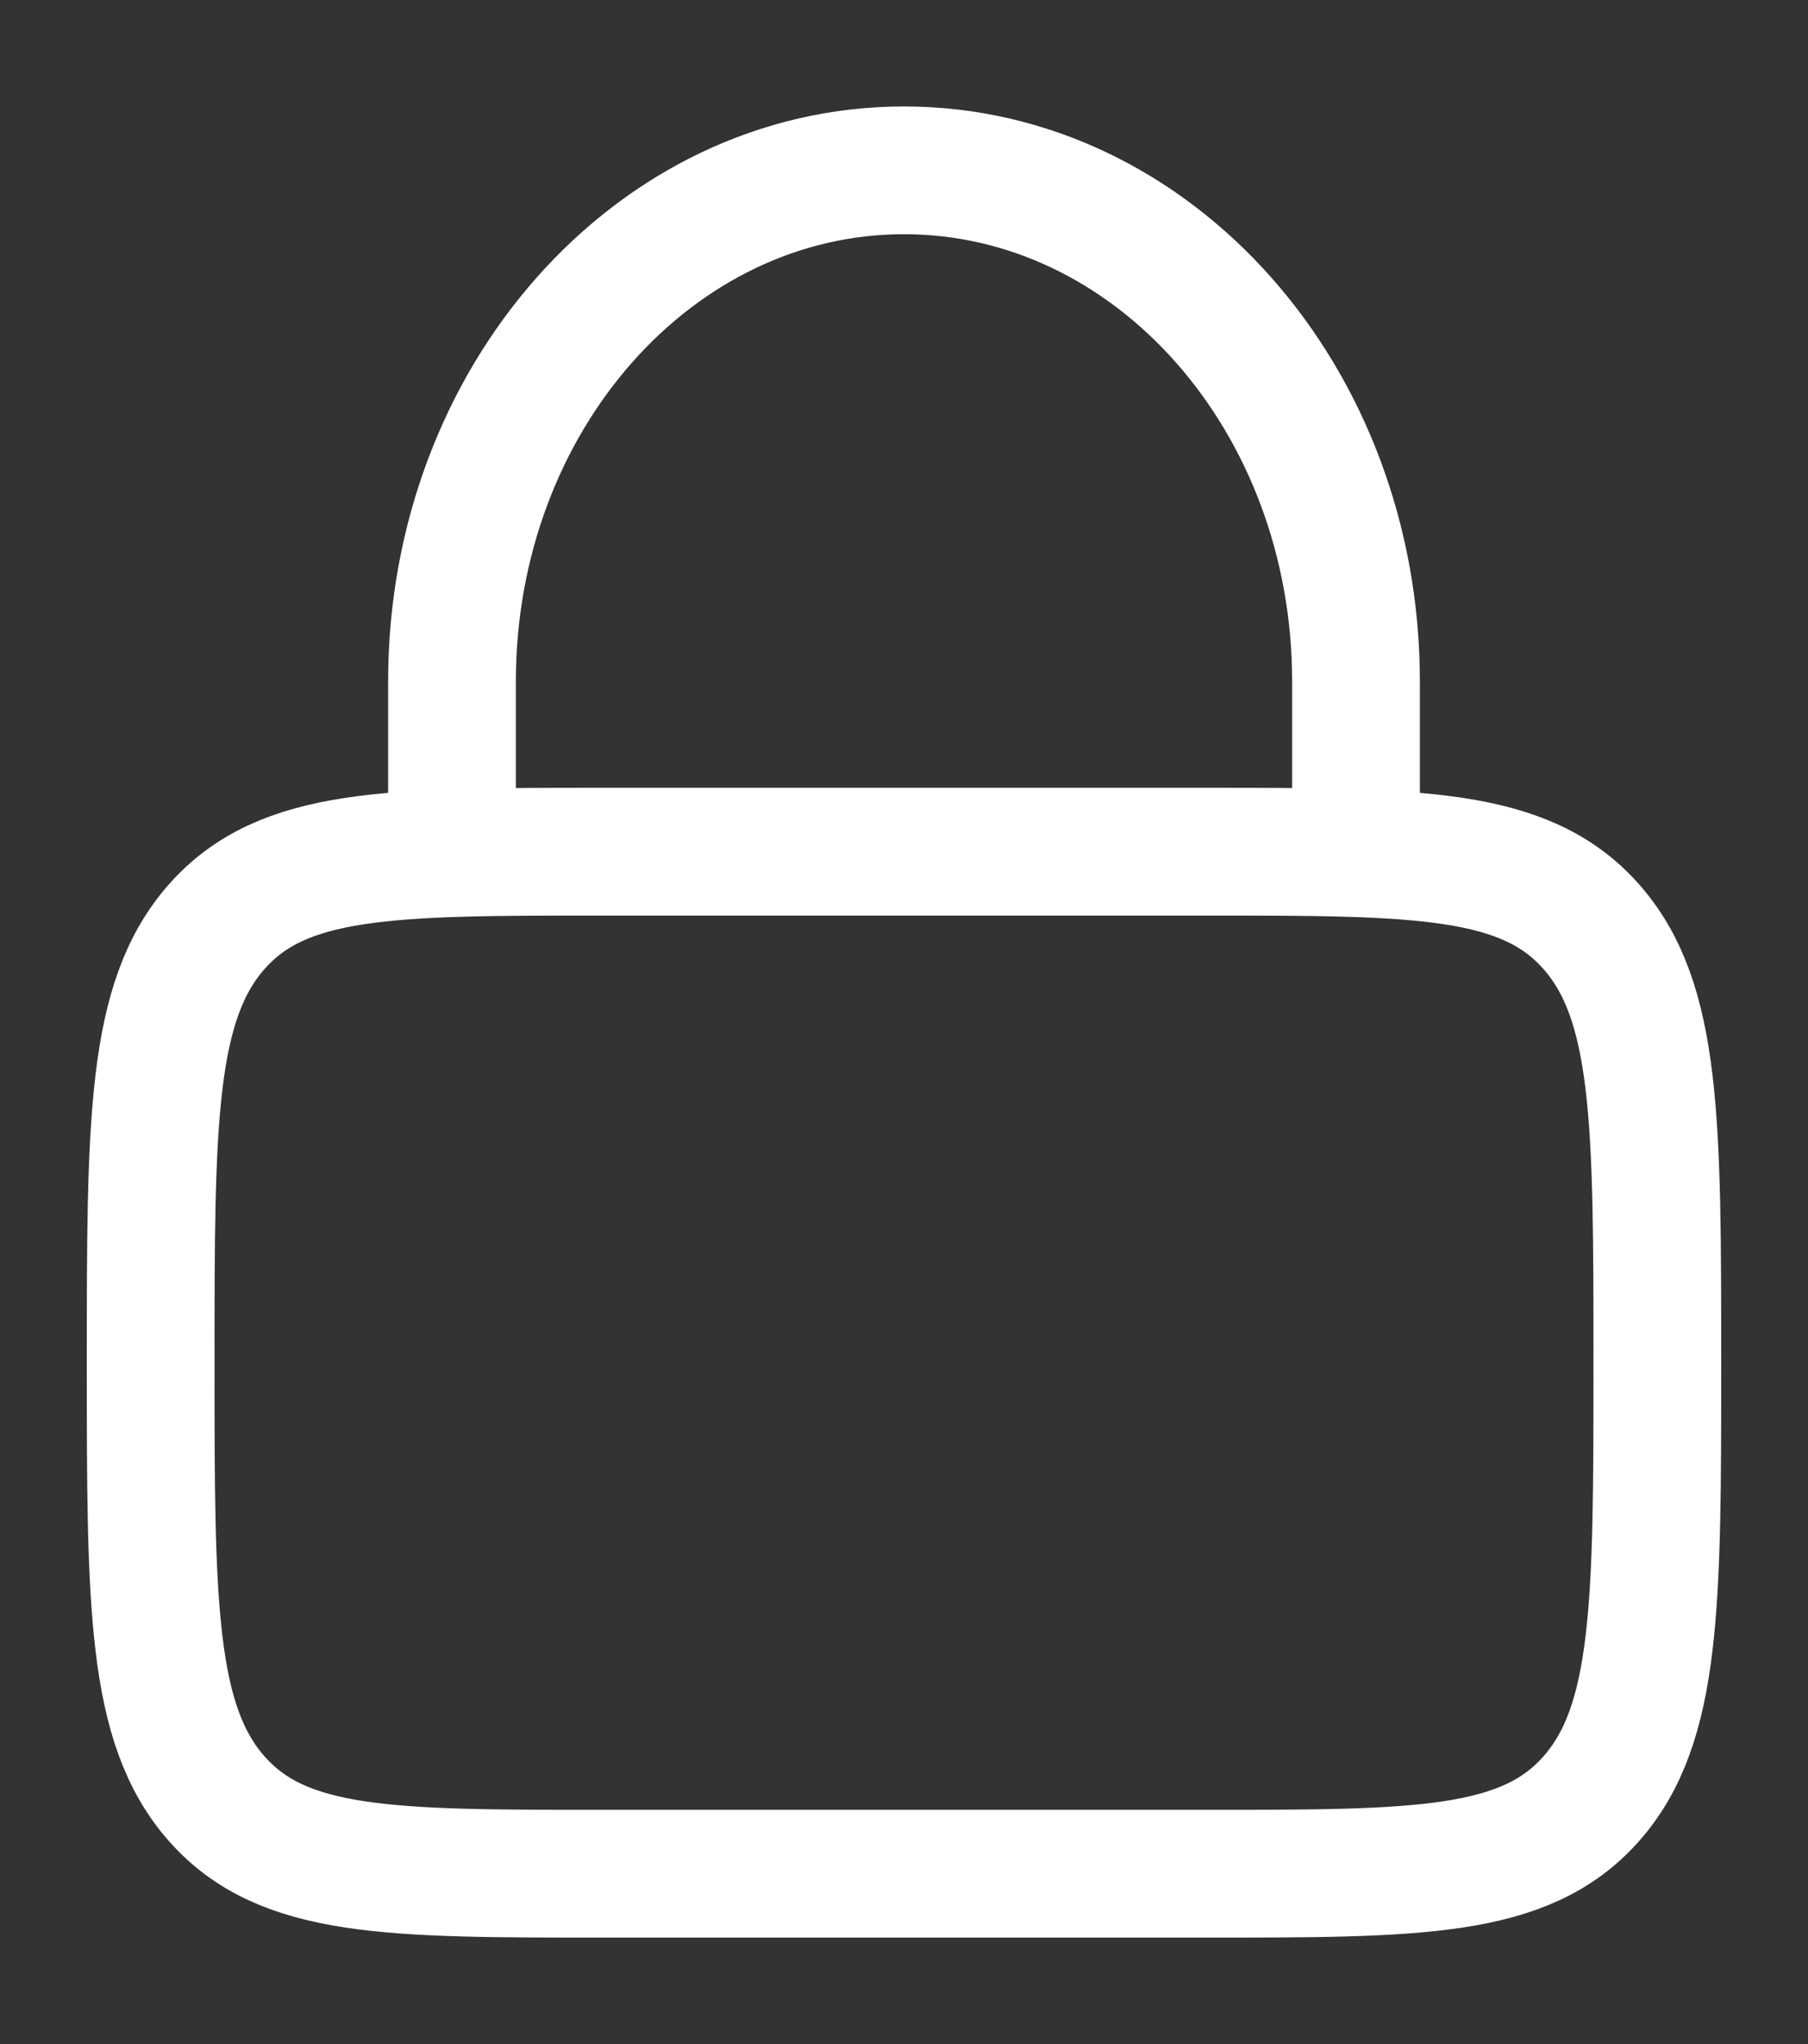 <svg width="69" height="78" viewBox="0 0 69 78" fill="none" xmlns="http://www.w3.org/2000/svg">
<rect x="0" y="0" width="69" height="78" fill="#333333" stroke="none"/>
<path d="M5.75 52C5.75 42.808 5.75 38.212 8.276 35.356C10.803 32.5 14.868 32.5 23 32.5H46C54.132 32.5 58.197 32.5 60.724 35.356C63.25 38.212 63.25 42.808 63.25 52C63.25 61.192 63.25 65.788 60.724 68.644C58.197 71.5 54.132 71.5 46 71.5H23C14.868 71.5 10.803 71.5 8.276 68.644C5.75 65.788 5.75 61.192 5.75 52Z" stroke="white" stroke-width="4.875"/>
<path d="M17.25 32.5V26C17.25 15.23 24.973 6.5 34.5 6.5C44.027 6.5 51.75 15.23 51.75 26V32.5" stroke="white" stroke-width="4.875" stroke-linecap="round"/>
</svg>
